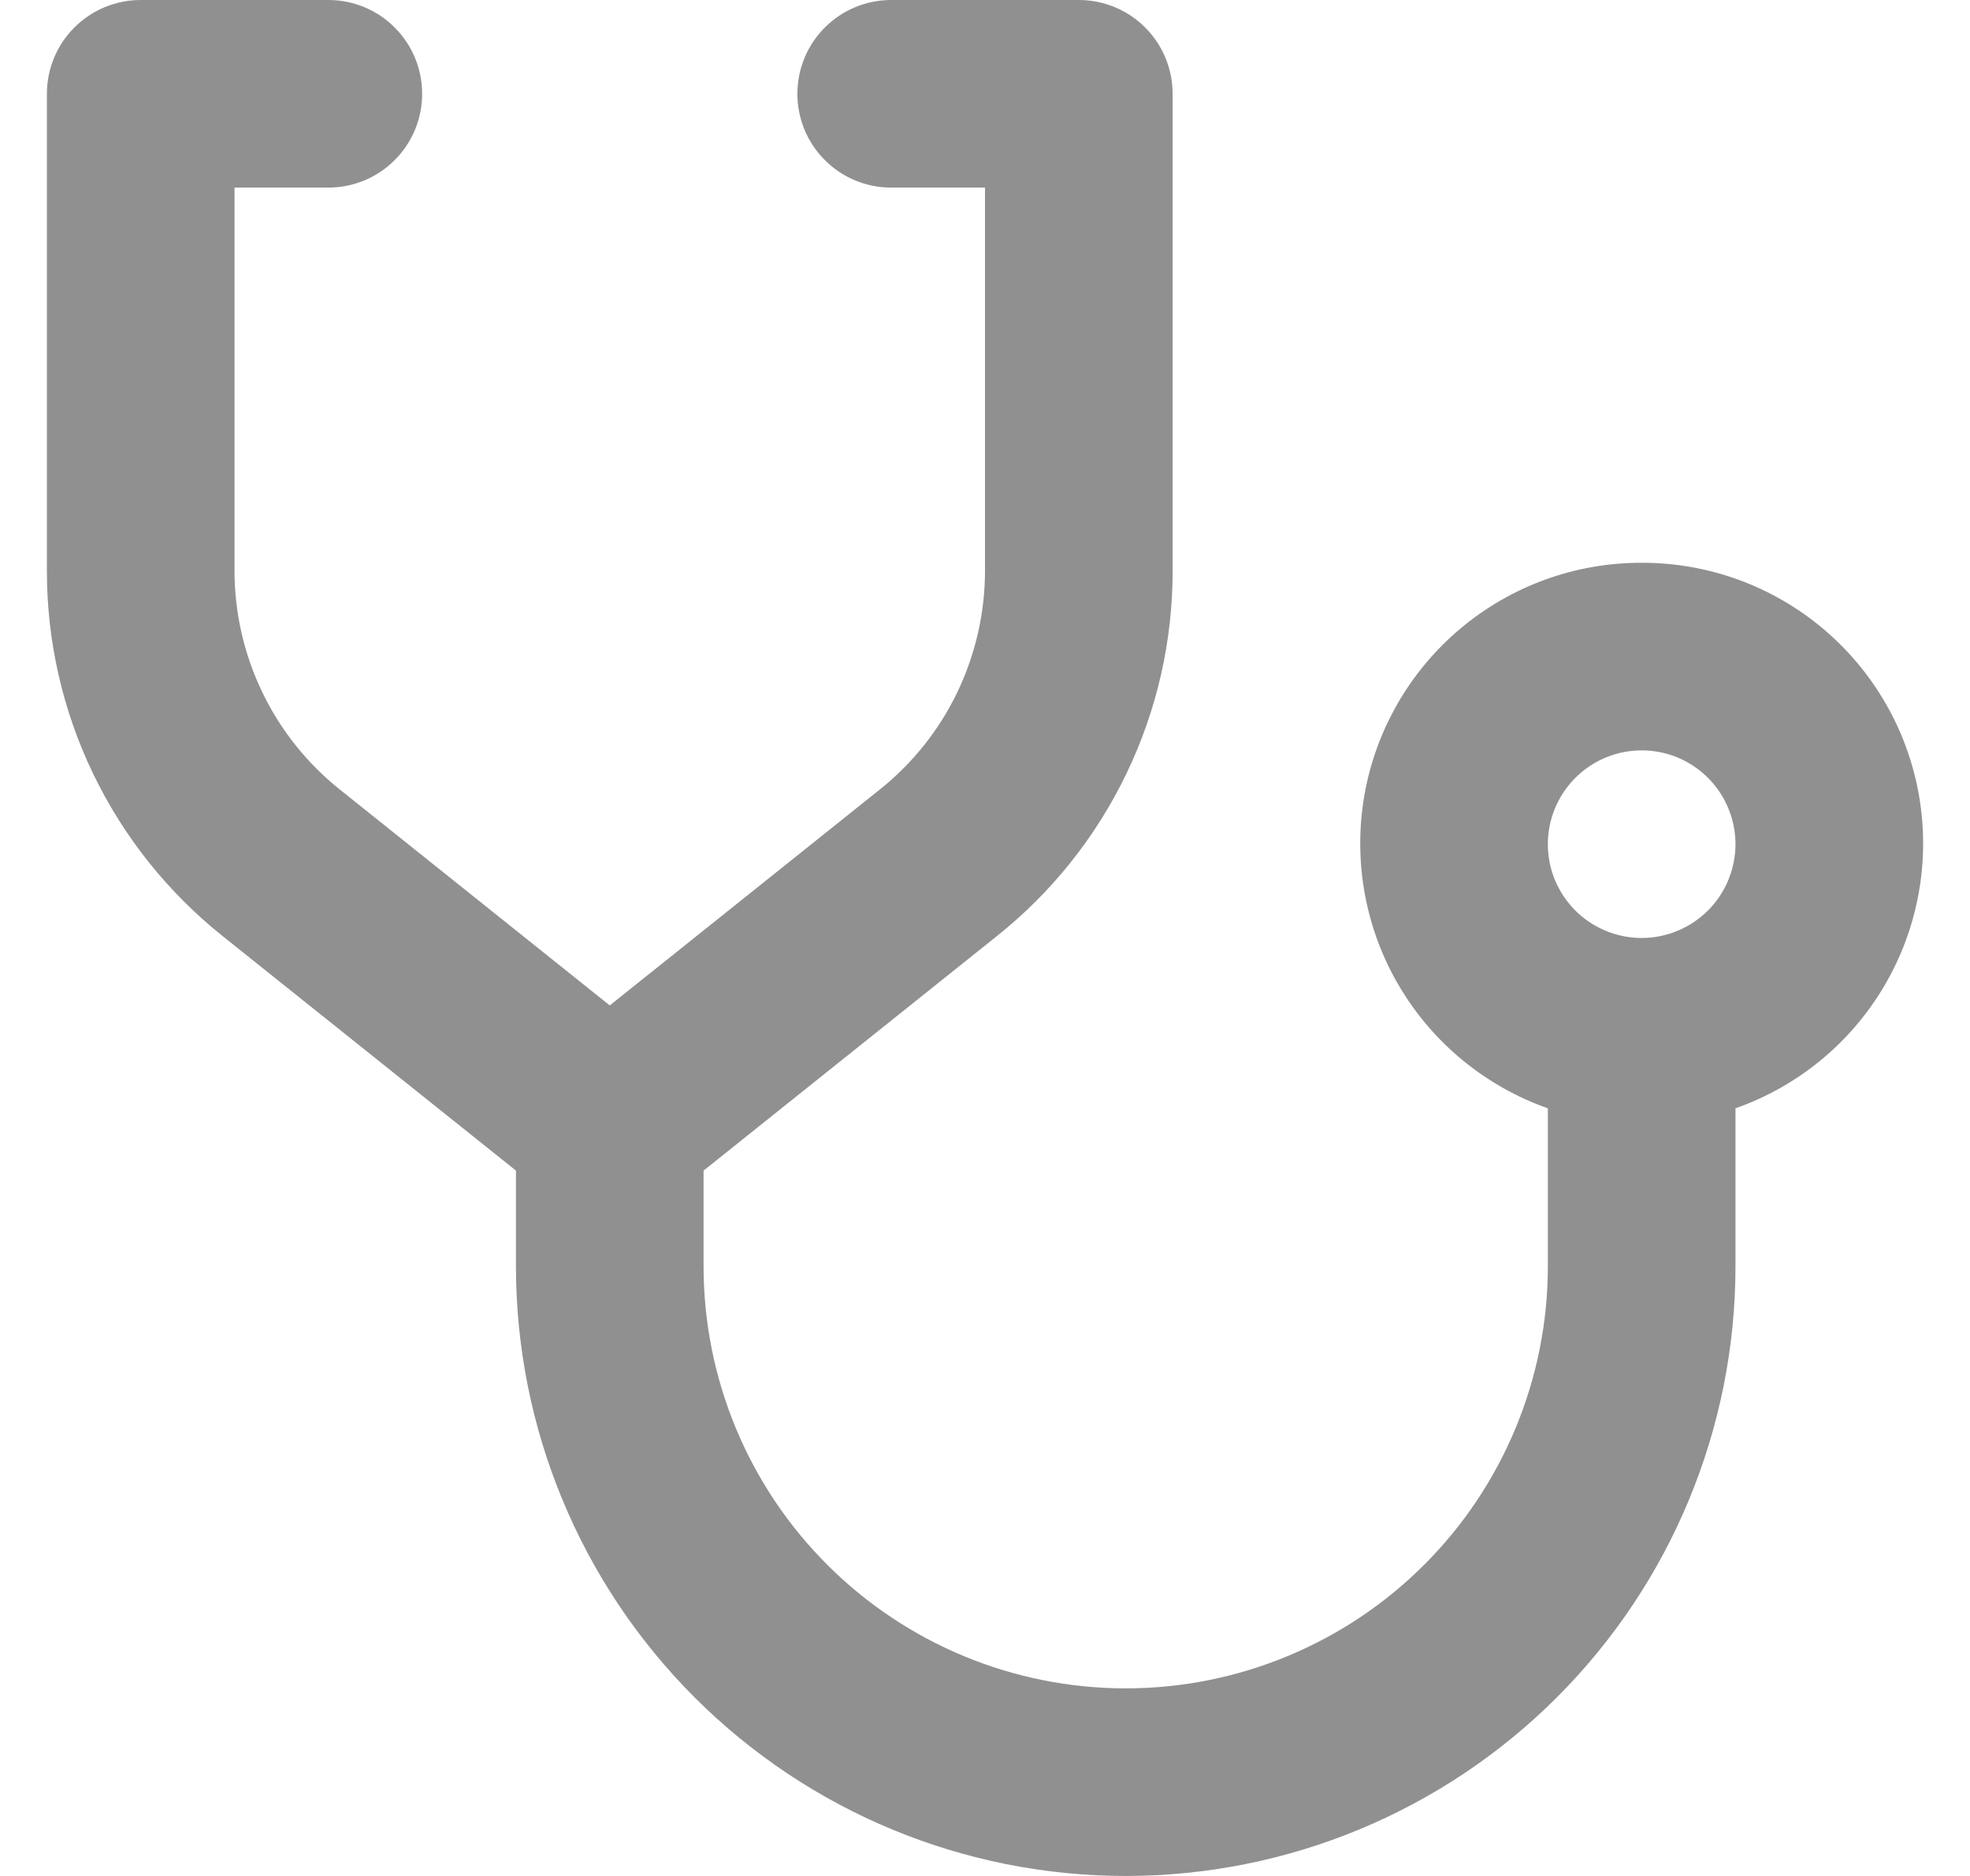 <svg width="21" height="20" viewBox="0 0 21 20" fill="none" xmlns="http://www.w3.org/2000/svg">
<path d="M17.5 6C16.793 5.998 16.108 6.247 15.567 6.702C15.026 7.157 14.663 7.789 14.543 8.485C14.424 9.182 14.554 9.899 14.912 10.508C15.271 11.118 15.833 11.581 16.5 11.816V13.5C16.5 14.694 16.026 15.838 15.182 16.682C14.338 17.526 13.194 18 12 18C10.806 18 9.662 17.526 8.818 16.682C7.974 15.838 7.5 14.694 7.5 13.5V12.48L10.624 9.982C11.211 9.515 11.684 8.921 12.009 8.245C12.334 7.569 12.502 6.828 12.5 6.078V1C12.5 0.735 12.395 0.48 12.207 0.293C12.02 0.105 11.765 0 11.5 0H9.5C9.235 0 8.98 0.105 8.793 0.293C8.605 0.48 8.5 0.735 8.5 1C8.5 1.265 8.605 1.52 8.793 1.707C8.98 1.895 9.235 2 9.5 2H10.5V6.078C10.501 6.528 10.4 6.972 10.206 7.378C10.011 7.784 9.727 8.14 9.375 8.42L6.5 10.719L3.626 8.42C3.274 8.14 2.99 7.784 2.795 7.378C2.6 6.972 2.499 6.528 2.5 6.078V2H3.5C3.765 2 4.02 1.895 4.207 1.707C4.395 1.52 4.5 1.265 4.5 1C4.5 0.735 4.395 0.48 4.207 0.293C4.02 0.105 3.765 0 3.5 0H1.5C1.235 0 0.98 0.105 0.793 0.293C0.605 0.48 0.5 0.735 0.5 1V6.078C0.498 6.828 0.666 7.569 0.991 8.245C1.316 8.921 1.79 9.515 2.376 9.982L5.5 12.48V13.5C5.5 15.224 6.185 16.877 7.404 18.096C8.623 19.315 10.276 20 12 20C13.724 20 15.377 19.315 16.596 18.096C17.815 16.877 18.5 15.224 18.5 13.5V11.816C19.167 11.581 19.73 11.118 20.088 10.508C20.446 9.899 20.577 9.182 20.457 8.485C20.337 7.789 19.974 7.157 19.433 6.702C18.892 6.247 18.207 5.998 17.5 6ZM17.5 10C17.302 10 17.109 9.941 16.944 9.831C16.78 9.722 16.652 9.565 16.576 9.383C16.5 9.2 16.481 8.999 16.519 8.805C16.558 8.611 16.653 8.433 16.793 8.293C16.933 8.153 17.111 8.058 17.305 8.019C17.499 7.981 17.7 8 17.883 8.076C18.065 8.152 18.222 8.28 18.331 8.444C18.441 8.609 18.5 8.802 18.5 9C18.5 9.265 18.394 9.519 18.207 9.707C18.019 9.894 17.765 10 17.5 10Z" fill="#909090"/>
</svg>
